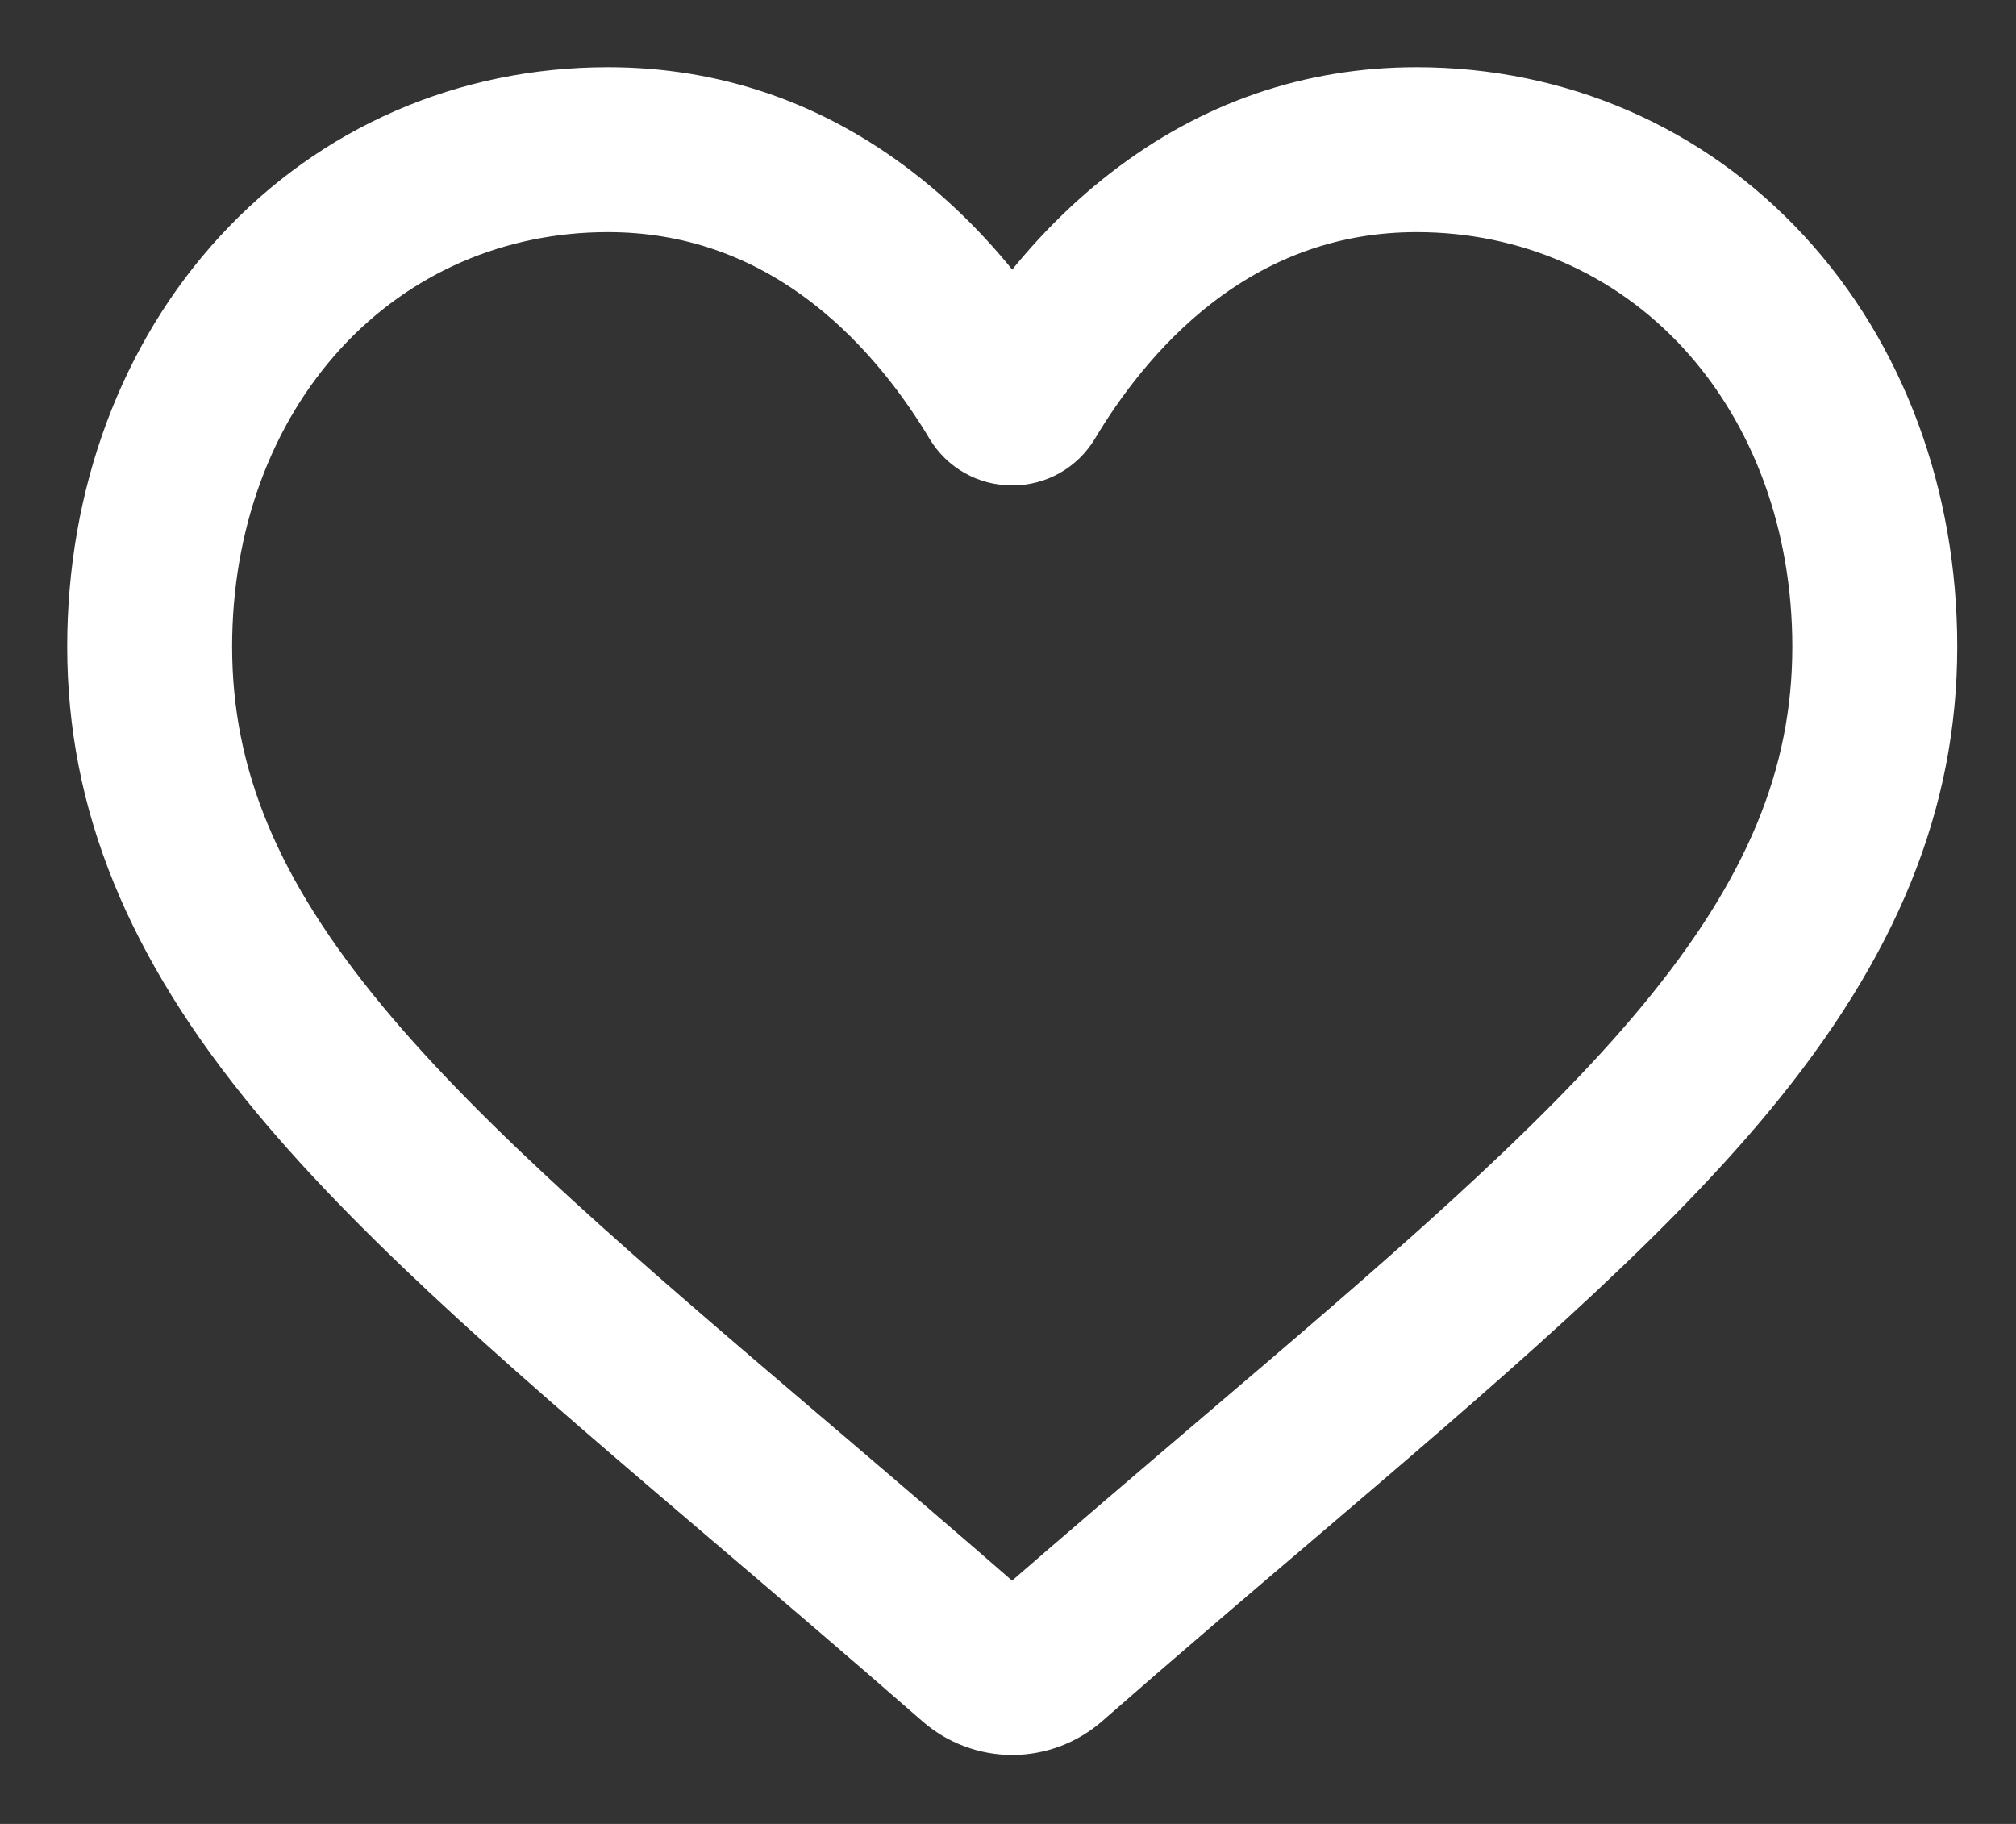 <?xml version="1.0" encoding="UTF-8"?>
<svg width="21px" height="19px" viewBox="0 0 21 19" version="1.1" xmlns="http://www.w3.org/2000/svg" xmlns:xlink="http://www.w3.org/1999/xlink">
    <rect x="0" y="0" width="21" height="19" fill="#333333" stroke="none"/>
    <!-- Generator: Sketch 64 (93537) - https://sketch.com -->
    <title>icon_Heart</title>
    <desc>Created with Sketch.</desc>
    <g id="Desktop" stroke="none" stroke-width="1" fill="none" fill-rule="evenodd">
        <g id="Services_desktop" transform="translate(-857, -915)" fill="#FFFFFF" stroke="#FFFFFF">
            <g id="button_like" transform="translate(840, 896)">
                <g id="icon_Heart" transform="translate(18, 20)">
                    <g id="heart">
                        <path d="M9.544,16.982 C9.272,16.982 9.01,16.883 8.806,16.705 C8.035,16.03 7.291,15.397 6.636,14.838 L6.632,14.835 C4.709,13.196 3.049,11.781 1.893,10.387 C0.602,8.828 0,7.351 0,5.736 C0,4.168 0.538,2.721 1.514,1.662 C2.502,0.59 3.858,1.05958127e-15 5.332,1.05958127e-15 C6.434,1.05958127e-15 7.443,0.348 8.331,1.035 C8.78,1.382 9.186,1.806 9.544,2.301 C9.902,1.806 10.308,1.382 10.757,1.035 C11.645,0.348 12.654,1.05958127e-15 13.756,1.05958127e-15 C15.23,1.05958127e-15 16.586,0.59 17.574,1.662 C18.55,2.721 19.088,4.168 19.088,5.736 C19.088,7.351 18.486,8.828 17.195,10.387 C16.039,11.781 14.379,13.196 12.456,14.835 C11.799,15.394 11.054,16.029 10.282,16.705 C10.078,16.883 9.815,16.982 9.544,16.982 L9.544,16.982 Z M5.332,1.118 C4.174,1.118 3.11,1.58 2.336,2.42 C1.551,3.272 1.118,4.45 1.118,5.736 C1.118,7.094 1.623,8.308 2.754,9.673 C3.847,10.993 5.474,12.379 7.357,13.984 L7.361,13.987 C8.019,14.548 8.765,15.184 9.542,15.863 C10.324,15.183 11.071,14.546 11.731,13.984 C13.614,12.379 15.24,10.993 16.334,9.673 C17.465,8.308 17.97,7.094 17.97,5.736 C17.97,4.45 17.537,3.272 16.752,2.42 C15.978,1.58 14.914,1.118 13.756,1.118 C12.907,1.118 12.128,1.388 11.44,1.92 C10.827,2.394 10.4,2.993 10.15,3.413 C10.021,3.628 9.795,3.757 9.544,3.757 C9.293,3.757 9.066,3.628 8.938,3.413 C8.687,2.993 8.26,2.394 7.647,1.92 C6.96,1.388 6.181,1.118 5.332,1.118 Z" id="Shape" stroke-width="0.6" fill-rule="nonzero"></path>
                    </g>
                </g>
            </g>
        </g>
    </g>
</svg>